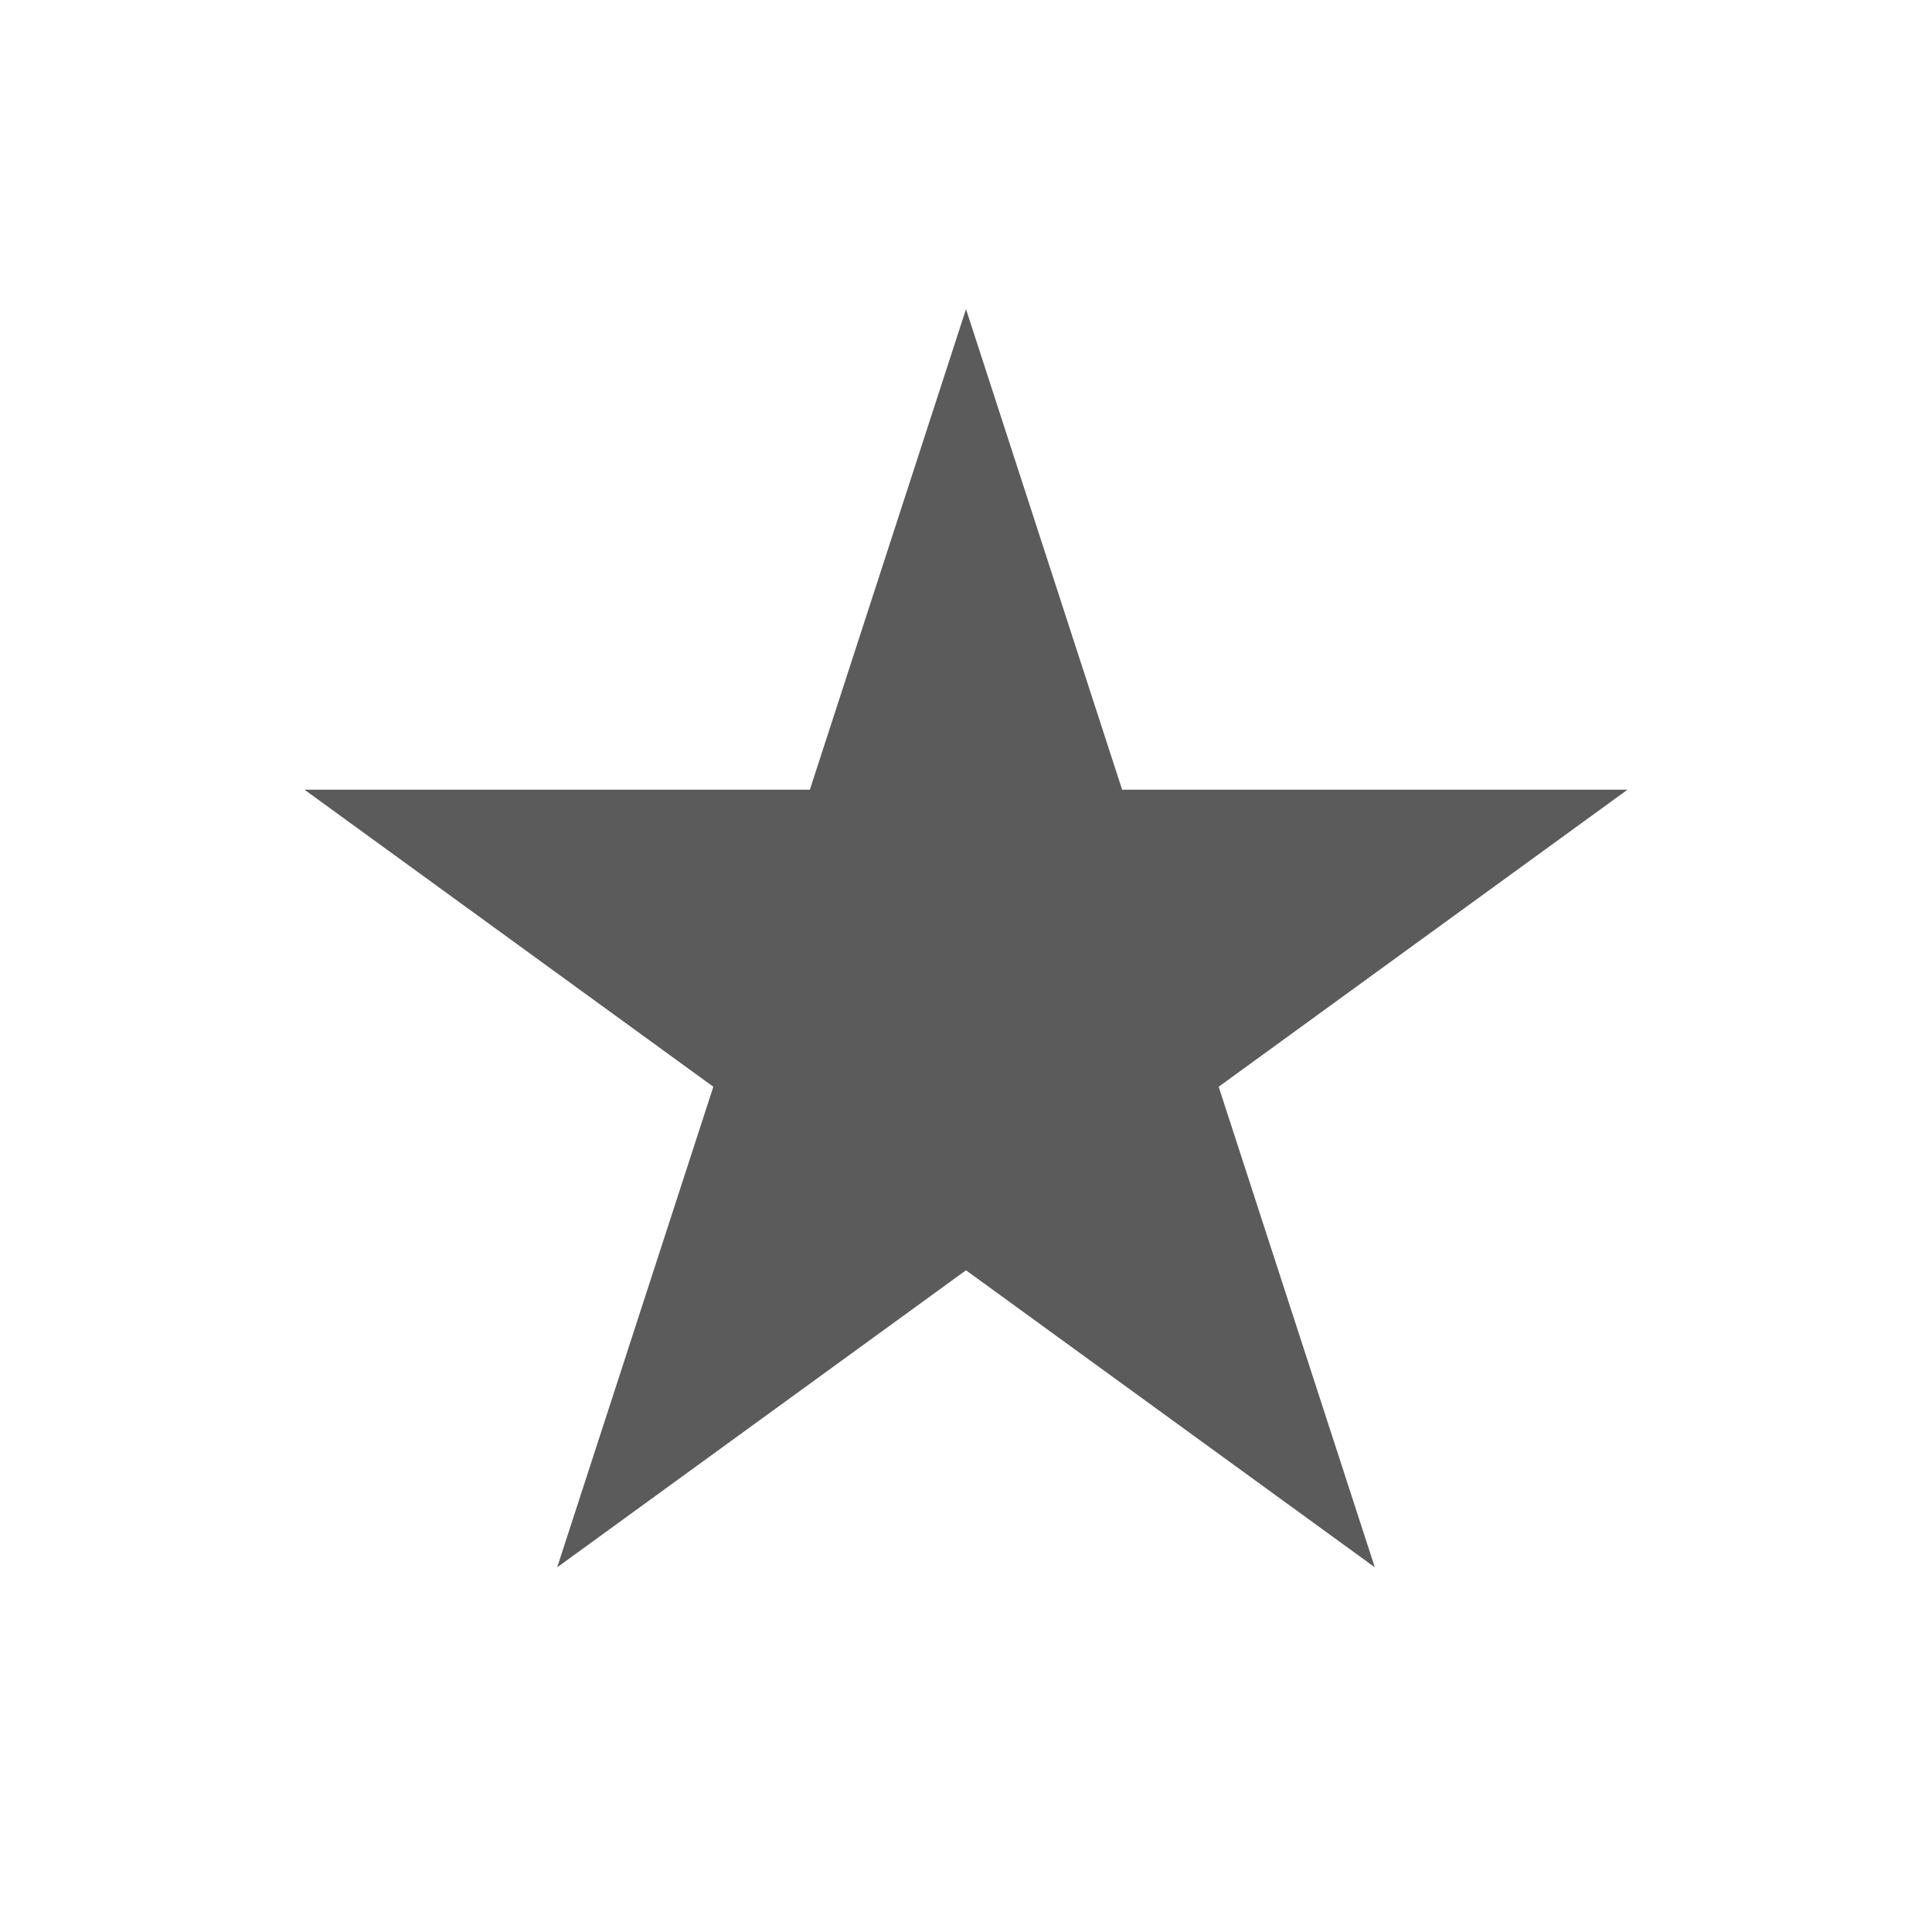 <svg width="50" height="50" viewBox="0 0 50 50" fill="none" xmlns="http://www.w3.org/2000/svg">
<path d="M25 8L29.041 20.438H42.119L31.539 28.125L35.58 40.562L25 32.875L14.42 40.562L18.461 28.125L7.881 20.438H20.959L25 8Z" fill="#5B5B5B"/>
</svg>
